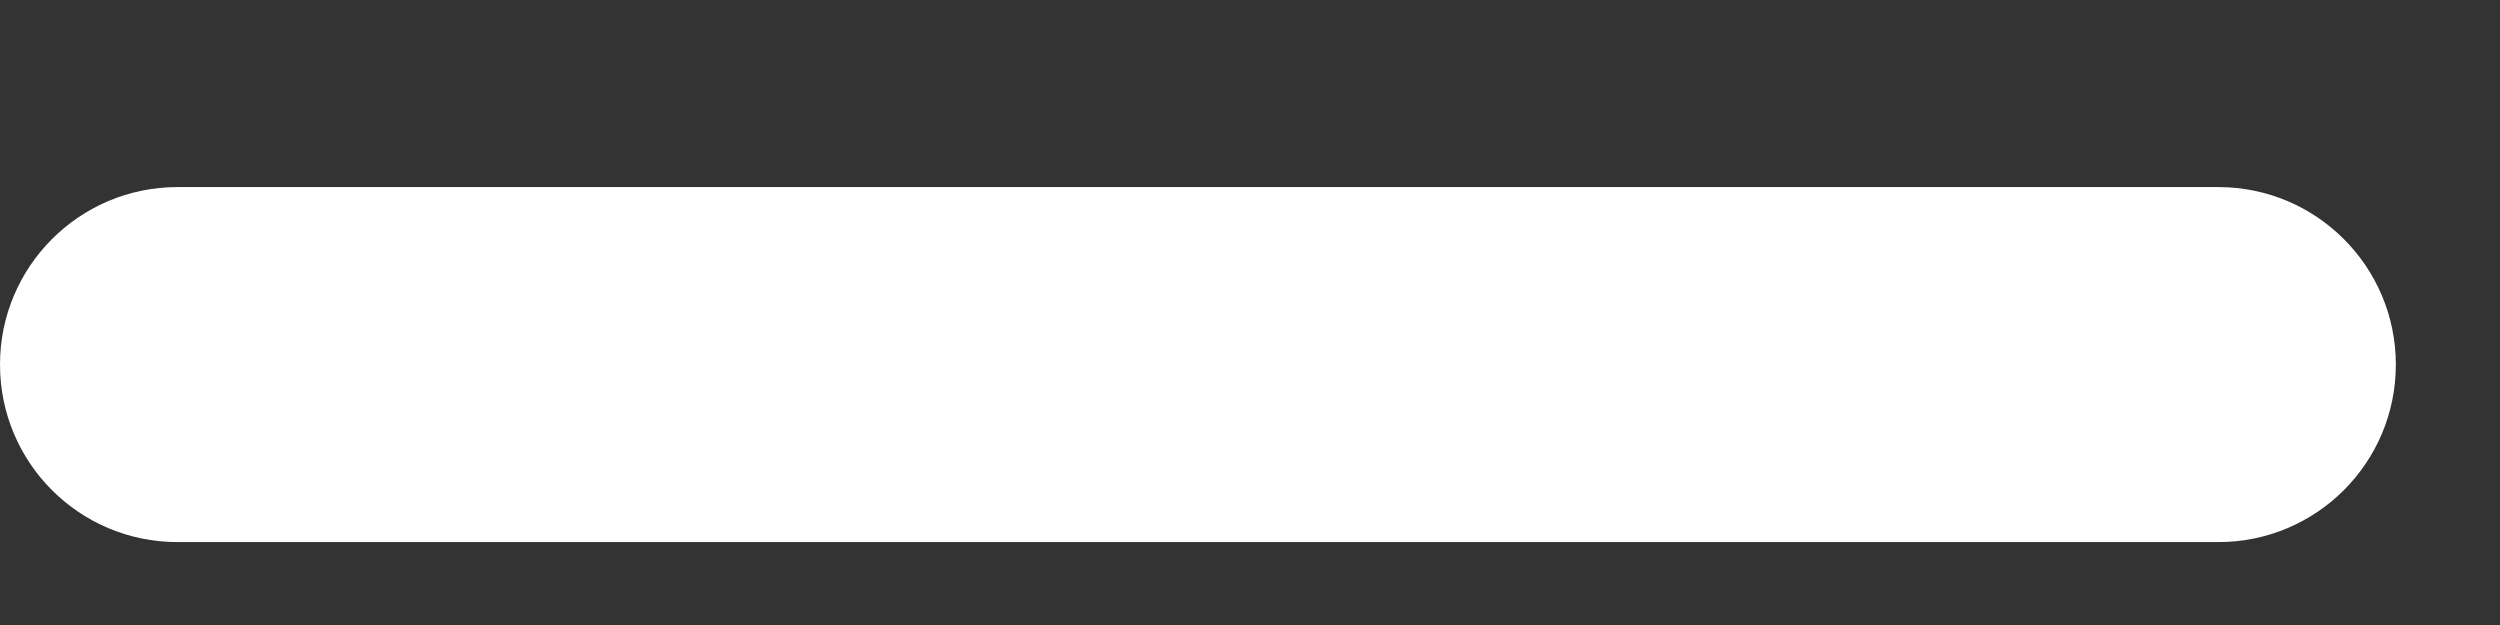 <svg width="12" height="3" viewBox="0 0 12 3" fill="none" xmlns="http://www.w3.org/2000/svg">
<rect x="0" y="0" width="12" height="3" fill="#333333" stroke="none"/>
<path fill-rule="evenodd" clip-rule="evenodd" d="M11.5 1.75C11.5 2.221 11.119 2.602 10.648 2.602L0.852 2.602C0.381 2.602 -2.05647e-08 2.221 0 1.75C2.05647e-08 1.28 0.381 0.898 0.852 0.898L10.648 0.898C11.119 0.898 11.5 1.28 11.5 1.75Z" fill="white"/>
</svg>
